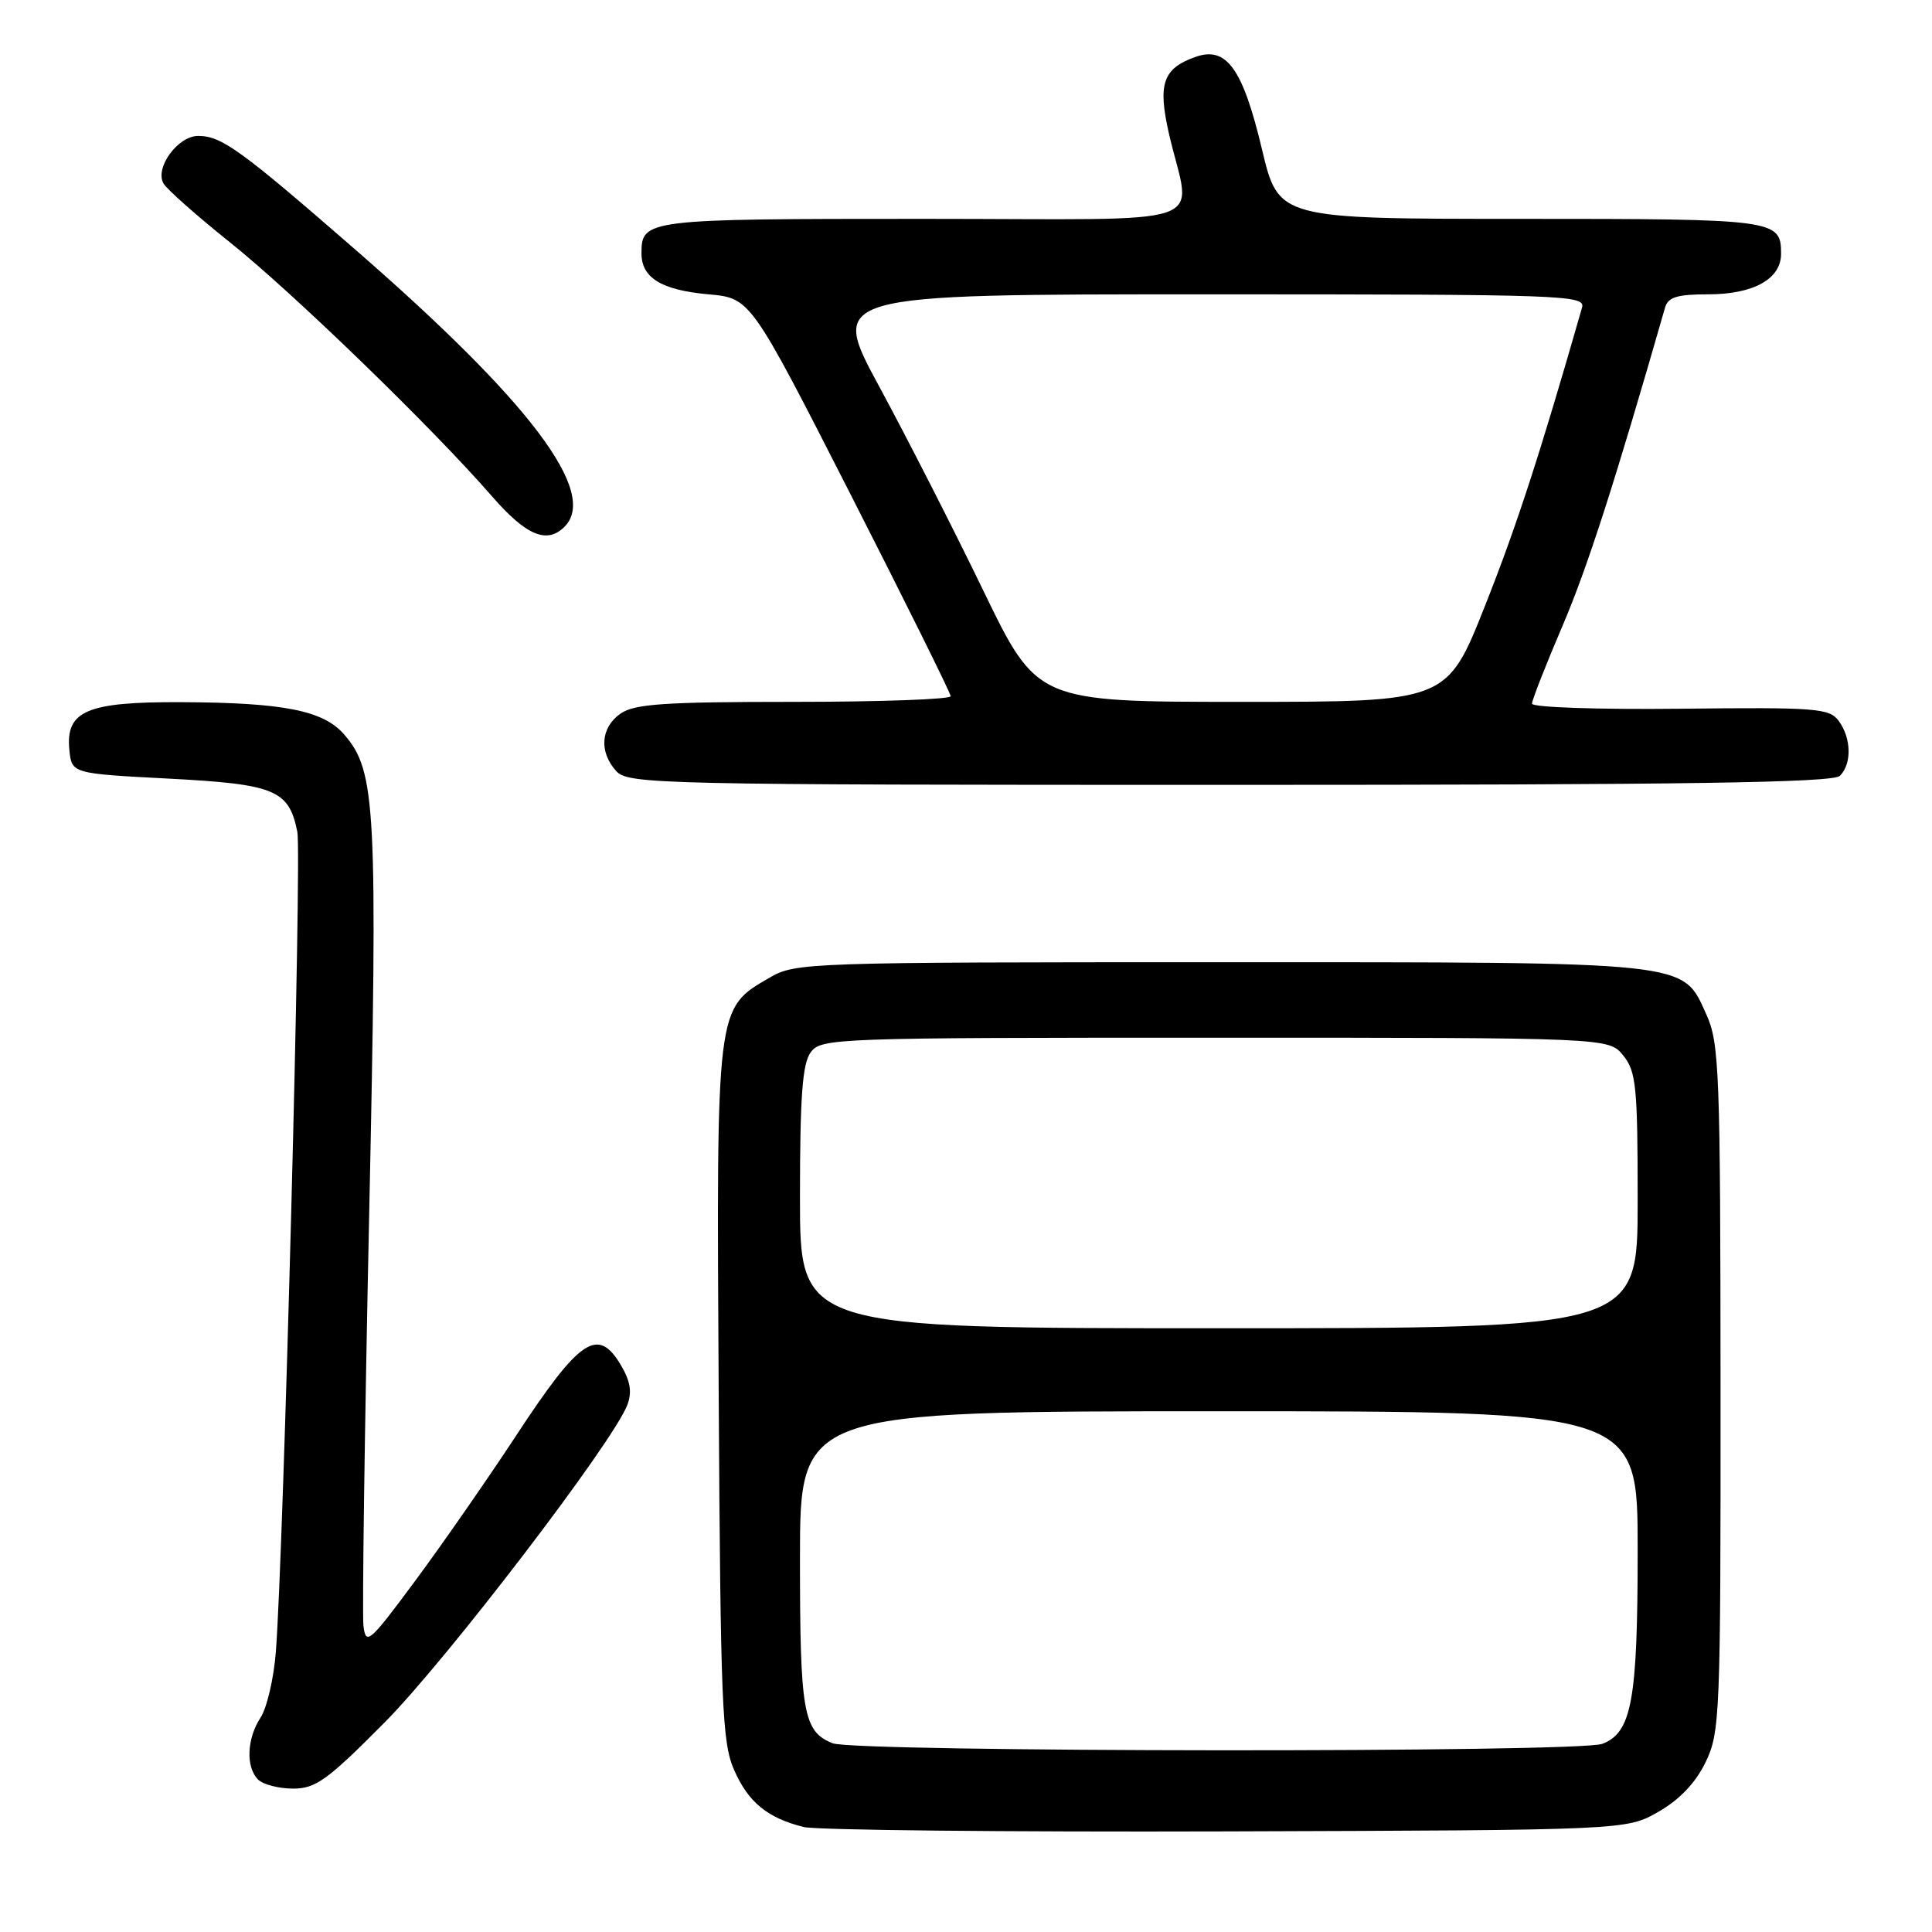 <?xml version="1.0" encoding="UTF-8" standalone="no"?>
<!DOCTYPE svg PUBLIC "-//W3C//DTD SVG 1.1//EN" "http://www.w3.org/Graphics/SVG/1.1/DTD/svg11.dtd" >
<svg xmlns="http://www.w3.org/2000/svg" xmlns:xlink="http://www.w3.org/1999/xlink" version="1.1" viewBox="0 0 256 256">
 <g >
 <path fill="currentColor"
d=" M 219.75 240.07 C 222.56 238.46 224.68 236.23 226.00 233.50 C 227.91 229.55 228.00 227.35 227.98 183.93 C 227.96 141.88 227.82 138.20 226.10 134.42 C 222.88 127.32 224.53 127.50 161.50 127.50 C 107.00 127.50 105.41 127.55 102.00 129.53 C 94.85 133.69 94.93 133.01 95.23 184.50 C 95.47 225.92 95.68 230.90 97.27 234.52 C 99.15 238.82 101.69 240.89 106.50 242.09 C 108.15 242.50 133.35 242.76 162.50 242.67 C 215.50 242.50 215.50 242.50 219.75 240.07 Z  M 50.95 228.25 C 59.21 219.92 81.23 191.12 83.12 186.17 C 83.77 184.48 83.53 183.02 82.29 180.92 C 79.23 175.73 76.84 177.34 68.36 190.27 C 64.67 195.89 58.69 204.50 55.08 209.38 C 48.94 217.67 48.48 218.07 48.16 215.43 C 47.98 213.87 48.31 189.52 48.91 161.32 C 50.06 106.79 49.82 102.23 45.63 97.35 C 42.86 94.14 37.64 93.10 23.97 93.04 C 11.50 92.99 8.69 94.19 9.19 99.35 C 9.50 102.50 9.50 102.50 22.33 103.17 C 36.47 103.91 38.28 104.66 39.40 110.23 C 40.00 113.24 37.57 205.85 36.55 218.89 C 36.28 222.40 35.36 226.32 34.52 227.60 C 32.70 230.39 32.55 234.15 34.20 235.80 C 34.86 236.46 36.95 237.00 38.84 237.00 C 41.83 237.00 43.39 235.87 50.95 228.25 Z  M 243.80 102.80 C 245.39 101.21 245.32 97.82 243.65 95.54 C 242.41 93.84 240.74 93.71 222.65 93.91 C 211.76 94.03 203.00 93.73 203.00 93.24 C 203.00 92.76 204.82 88.12 207.04 82.93 C 210.34 75.22 213.95 64.02 220.63 40.75 C 221.03 39.37 222.24 39.00 226.34 39.00 C 232.34 39.00 236.00 36.97 236.00 33.64 C 236.00 29.08 235.41 29.00 201.50 29.00 C 169.41 29.00 169.41 29.00 167.22 19.79 C 164.67 9.06 162.51 6.07 158.38 7.55 C 154.09 9.08 153.39 11.11 154.89 17.70 C 157.80 30.44 161.96 29.00 122.31 29.00 C 85.50 29.00 85.00 29.06 85.00 33.58 C 85.00 36.82 87.66 38.44 93.88 39.00 C 99.45 39.50 99.45 39.50 112.70 65.50 C 119.99 79.80 125.96 91.84 125.97 92.25 C 125.99 92.66 116.65 93.00 105.22 93.00 C 88.04 93.00 84.06 93.27 82.22 94.56 C 79.59 96.40 79.35 99.62 81.65 102.17 C 83.23 103.91 87.07 104.00 162.95 104.00 C 223.57 104.00 242.89 103.71 243.80 102.80 Z  M 74.80 69.80 C 79.32 65.28 70.27 53.27 47.25 33.22 C 31.87 19.83 29.37 18.02 26.27 18.01 C 23.57 18.00 20.47 22.25 21.67 24.32 C 22.13 25.10 26.09 28.61 30.48 32.12 C 38.82 38.78 57.34 56.73 65.18 65.75 C 69.72 70.97 72.47 72.13 74.80 69.80 Z  M 110.32 230.99 C 106.44 229.43 106.00 226.96 106.00 206.57 C 106.00 187.00 106.00 187.00 161.50 187.00 C 217.00 187.00 217.00 187.00 217.00 205.35 C 217.00 225.32 216.22 229.58 212.31 231.07 C 209.20 232.26 113.27 232.18 110.32 230.99 Z  M 106.00 158.69 C 106.00 145.32 106.32 140.94 107.42 139.44 C 108.79 137.56 110.52 137.50 161.01 137.50 C 213.18 137.50 213.18 137.50 215.09 139.86 C 216.80 141.98 217.00 143.97 217.00 159.11 C 217.00 176.00 217.00 176.00 161.50 176.00 C 106.00 176.00 106.00 176.00 106.00 158.69 Z  M 130.29 78.25 C 126.37 70.14 120.17 57.99 116.52 51.25 C 109.88 39.00 109.88 39.00 160.01 39.00 C 207.27 39.00 210.11 39.10 209.63 40.75 C 204.06 60.18 200.96 69.71 196.78 80.25 C 191.73 93.00 191.73 93.00 164.58 93.00 C 137.43 93.00 137.43 93.00 130.29 78.25 Z "/>
</g>
</svg>